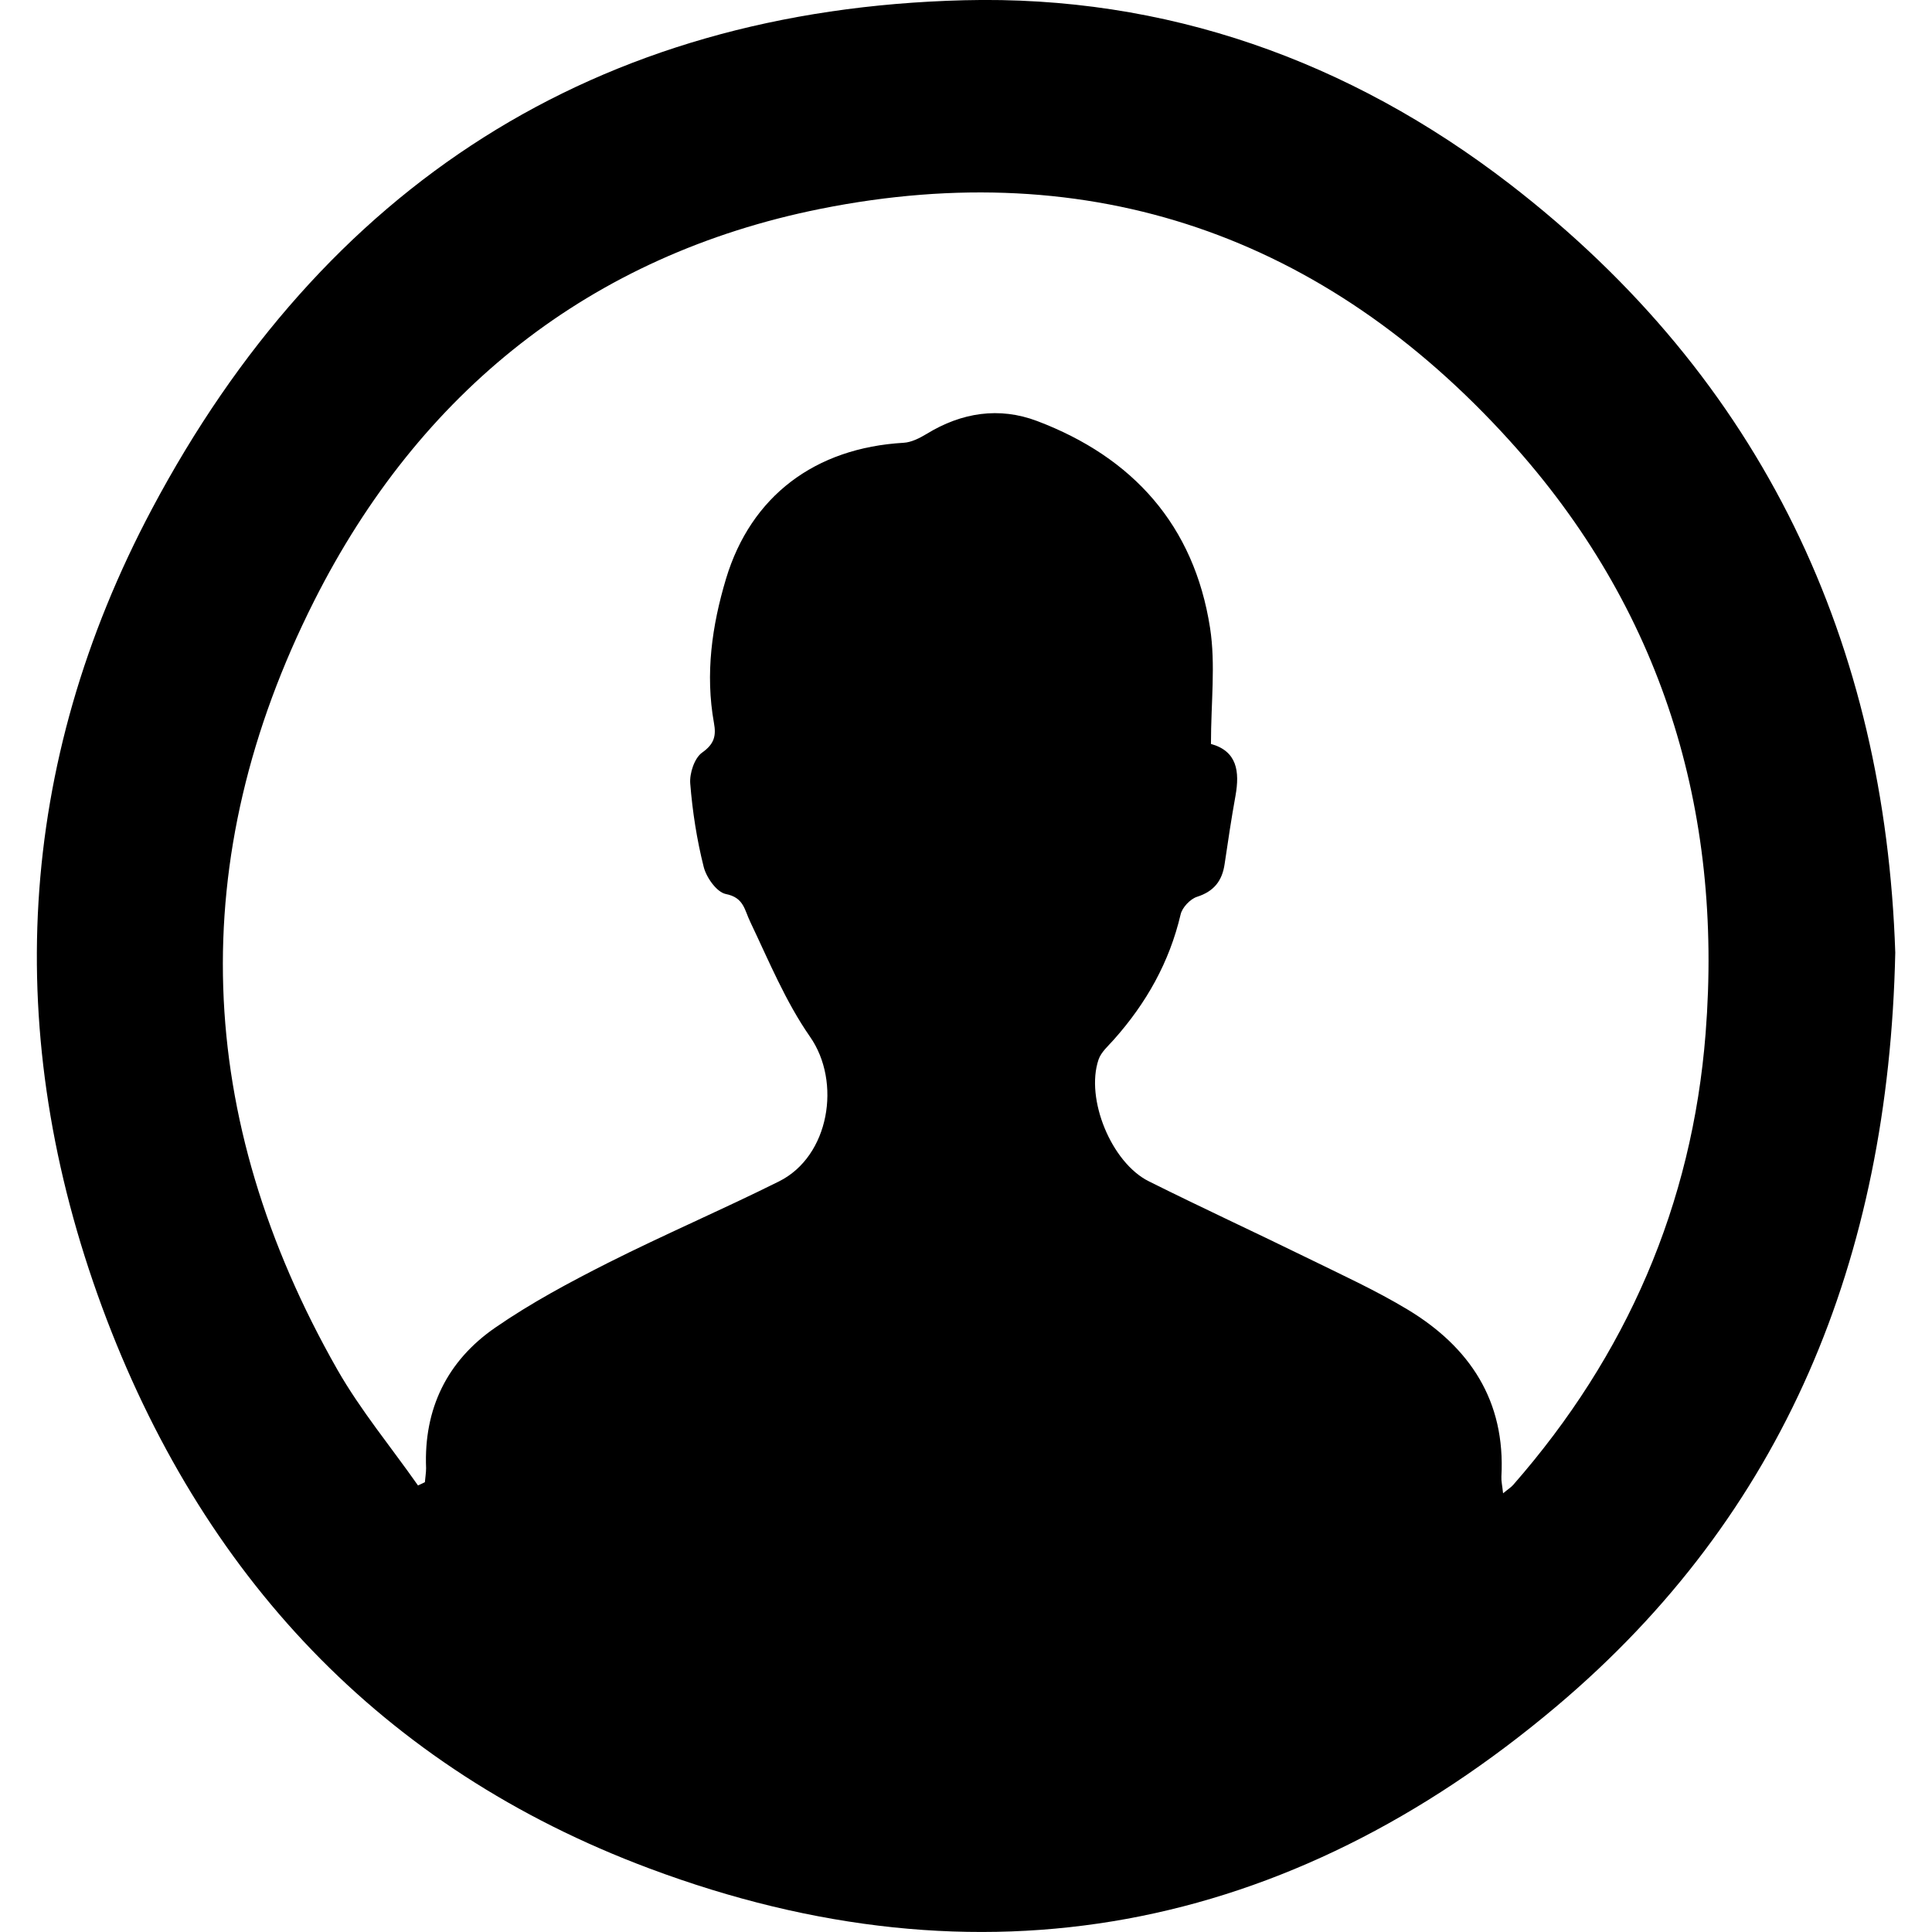 <svg xmlns="http://www.w3.org/2000/svg" width="64" height="64" viewBox="0 0 30.817 32.035"><path fill-rule="evenodd" clip-rule="evenodd" d="M30.817 15.795c-.11 5.09-1.845 9.316-5.616 12.497-4.45 3.754-9.54 4.75-15.046 2.688-4.446-1.663-7.434-4.876-9.07-9.303C-.58 17.163-.34 12.675 1.91 8.44 4.75 3.094 9.26.16 15.375.004c3.347-.085 6.388 1 9.042 3.042 4.23 3.258 6.23 7.642 6.4 12.75zm-11.348-3.46c.434.12.48.455.408.86-.068.375-.124.753-.18 1.13-.04.28-.177.456-.46.546-.112.037-.244.177-.27.292-.186.793-.57 1.472-1.107 2.075-.092.104-.212.207-.254.332-.22.65.213 1.708.833 2.017.873.436 1.76.845 2.635 1.274.558.274 1.126.533 1.657.853 1.032.623 1.625 1.515 1.555 2.77-.004.074.015.15.028.277.088-.073.134-.1.168-.14 1.88-2.146 2.968-4.65 3.19-7.483.293-3.713-.73-7.052-3.25-9.832C21.35 3.913 17.494 2.563 13 3.462c-3.826.766-6.655 3.04-8.4 6.502-2.156 4.278-1.992 8.57.384 12.745.385.675.89 1.283 1.338 1.922l.114-.054c.006-.078.02-.156.02-.234-.04-.985.35-1.78 1.148-2.33.59-.408 1.23-.75 1.87-1.074.934-.47 1.897-.883 2.834-1.35.837-.417 1.038-1.65.513-2.4-.405-.582-.682-1.257-.99-1.903-.097-.2-.105-.403-.405-.462-.15-.03-.323-.273-.367-.45-.114-.452-.186-.918-.223-1.38-.014-.172.07-.425.197-.515.203-.143.235-.28.196-.492-.146-.813-.034-1.61.2-2.39.414-1.374 1.478-2.17 2.944-2.255.13-.007.268-.078.384-.148.58-.355 1.202-.45 1.83-.213 1.59.602 2.604 1.73 2.868 3.43.094.606.015 1.238.015 1.923z"/></svg>